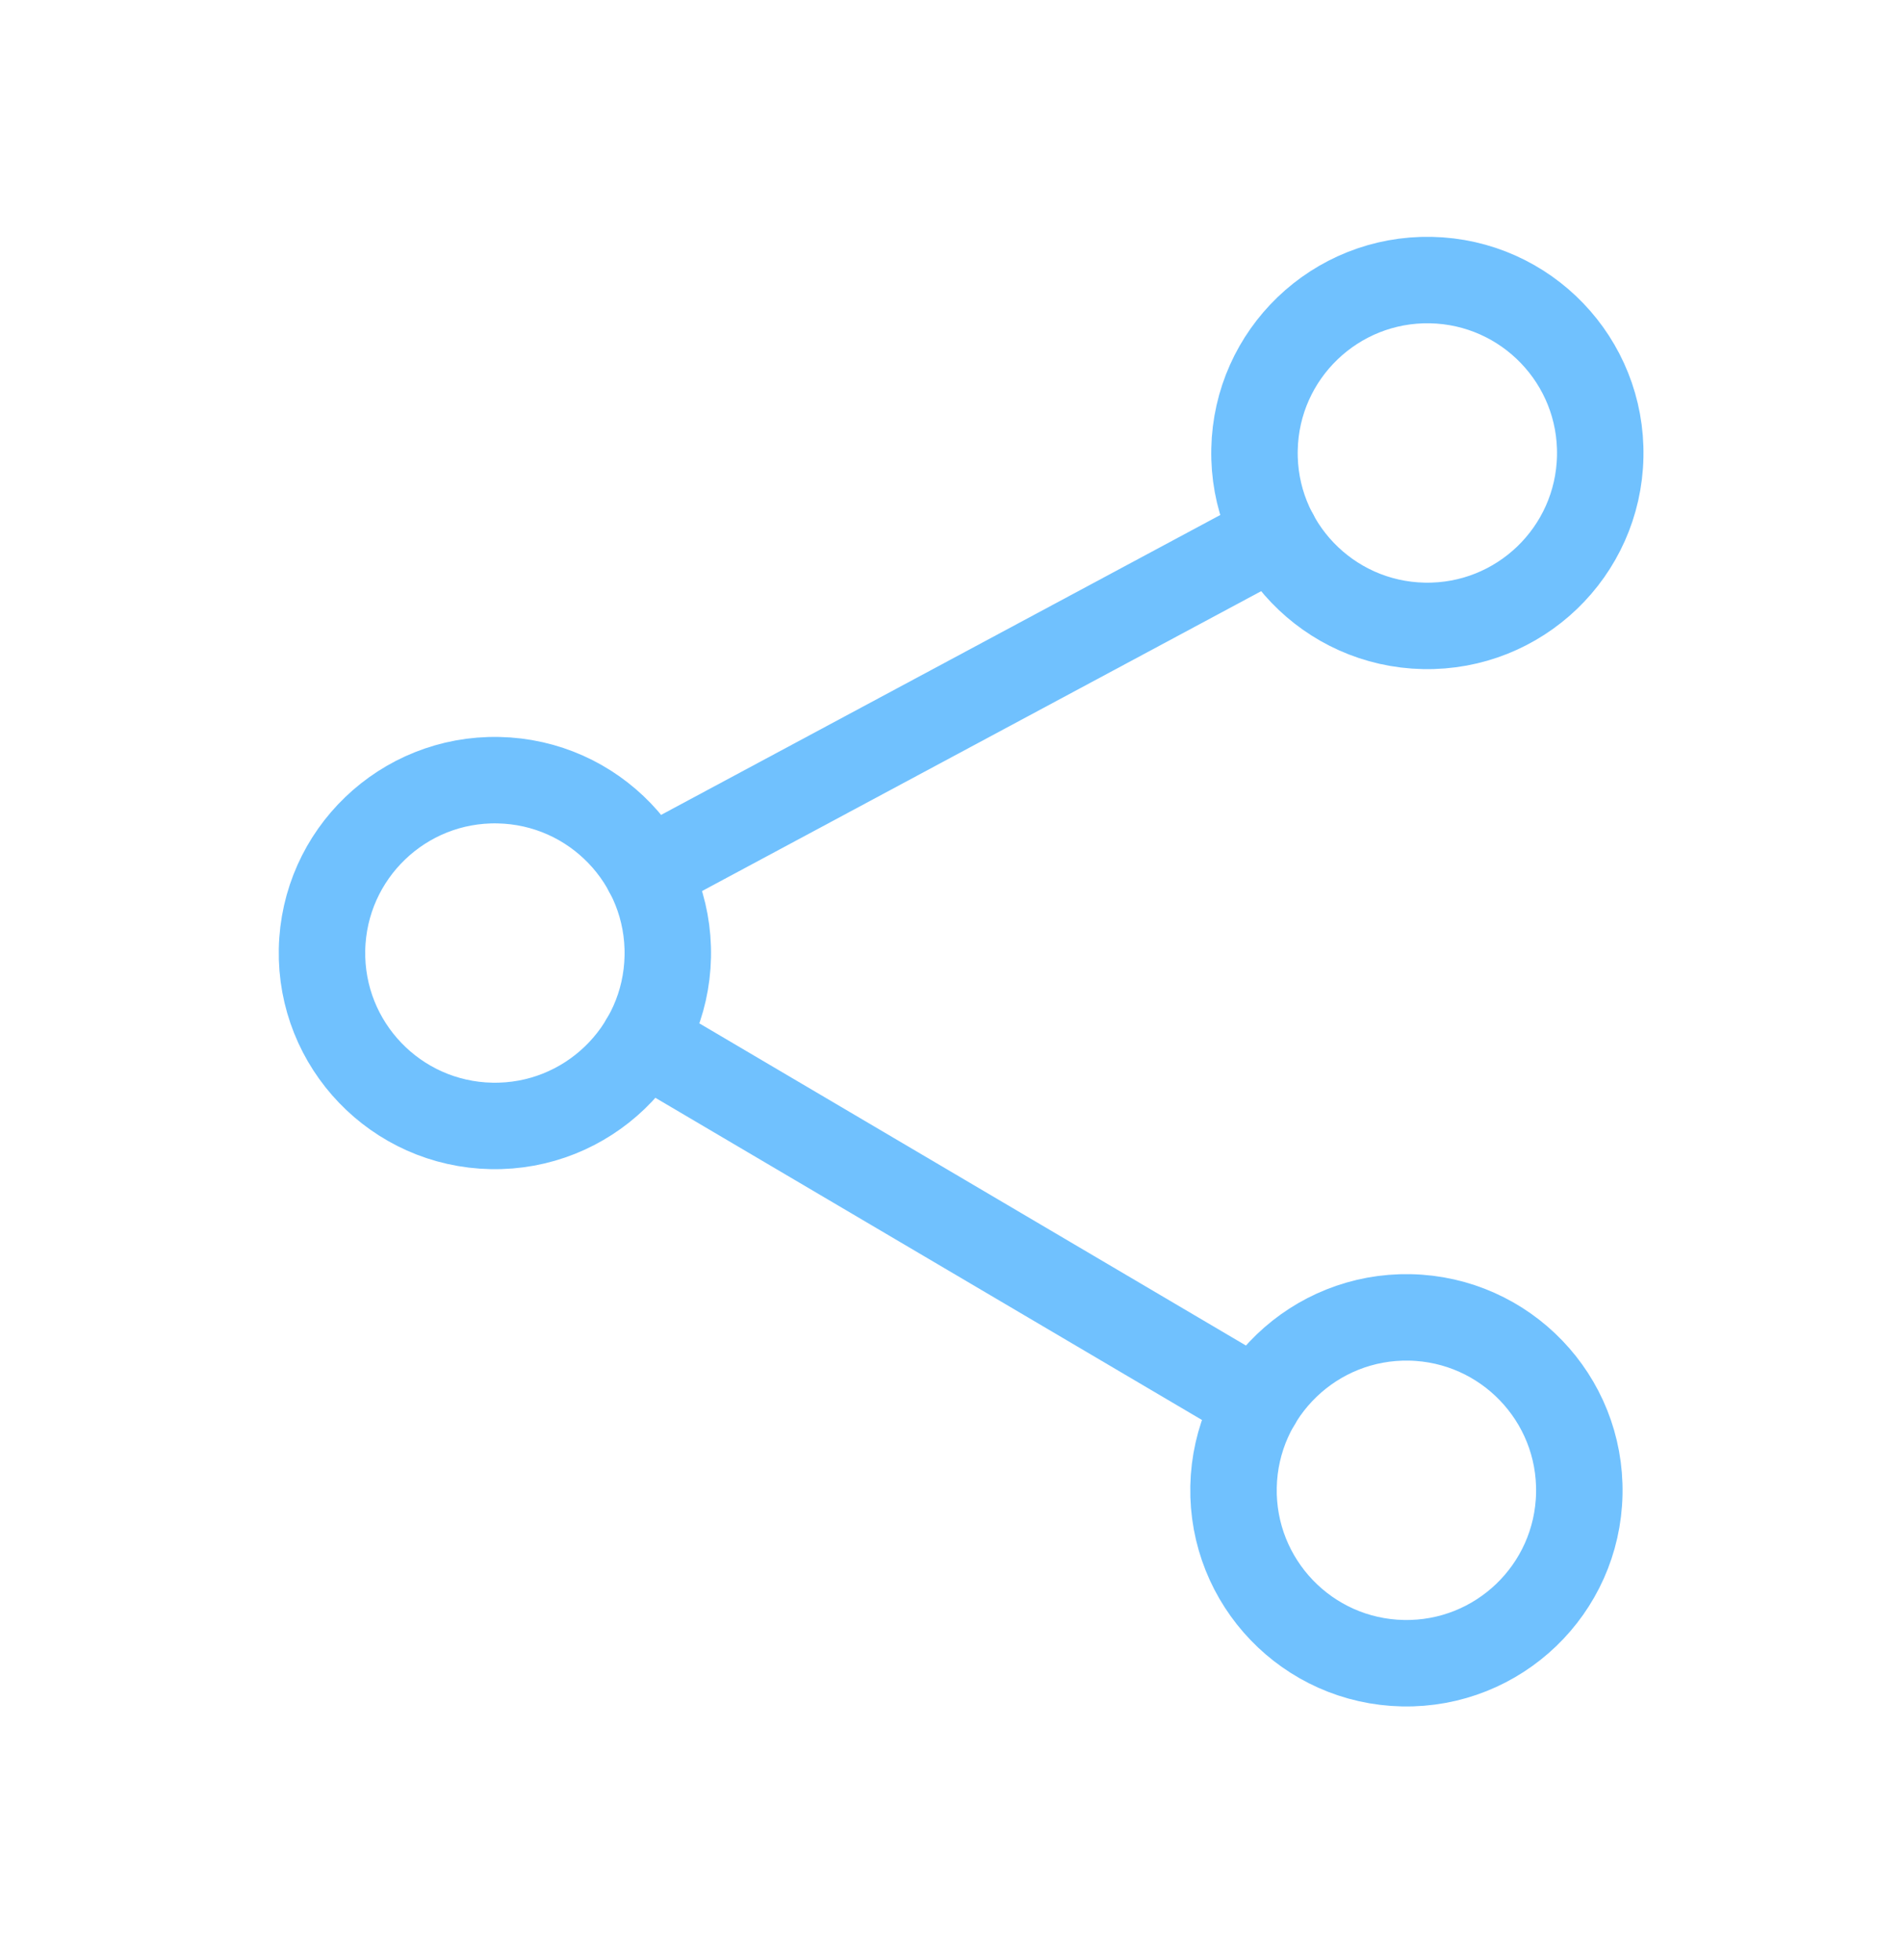 <svg width="33" height="34" viewBox="0 0 33 34" fill="none" xmlns="http://www.w3.org/2000/svg">
<path d="M8.526 19.533C10.183 19.567 11.553 18.251 11.586 16.595C11.62 14.938 10.304 13.568 8.647 13.535C6.991 13.501 5.621 14.817 5.587 16.474C5.554 18.13 6.87 19.5 8.526 19.533Z" stroke="#70C1FE" stroke-width="1.5" stroke-linecap="round" stroke-linejoin="round"/>
<path d="M24.704 10.858C26.361 10.892 27.731 9.576 27.764 7.919C27.798 6.263 26.482 4.893 24.826 4.859C23.169 4.826 21.799 6.142 21.766 7.798C21.732 9.455 23.048 10.825 24.704 10.858Z" stroke="#70C1FE" stroke-width="1.5" stroke-linecap="round" stroke-linejoin="round"/>
<path d="M24.341 28.854C25.998 28.888 27.368 27.572 27.401 25.915C27.435 24.259 26.119 22.889 24.462 22.855C22.806 22.822 21.436 24.138 21.402 25.794C21.369 27.451 22.685 28.821 24.341 28.854Z" stroke="#70C1FE" stroke-width="1.5" stroke-linecap="round" stroke-linejoin="round"/>
<path d="M11.171 18.057L21.818 24.332M22.122 9.276L11.23 15.117" stroke="#70C1FE" stroke-width="1.5" stroke-linecap="round" stroke-linejoin="round"/>
</svg>
